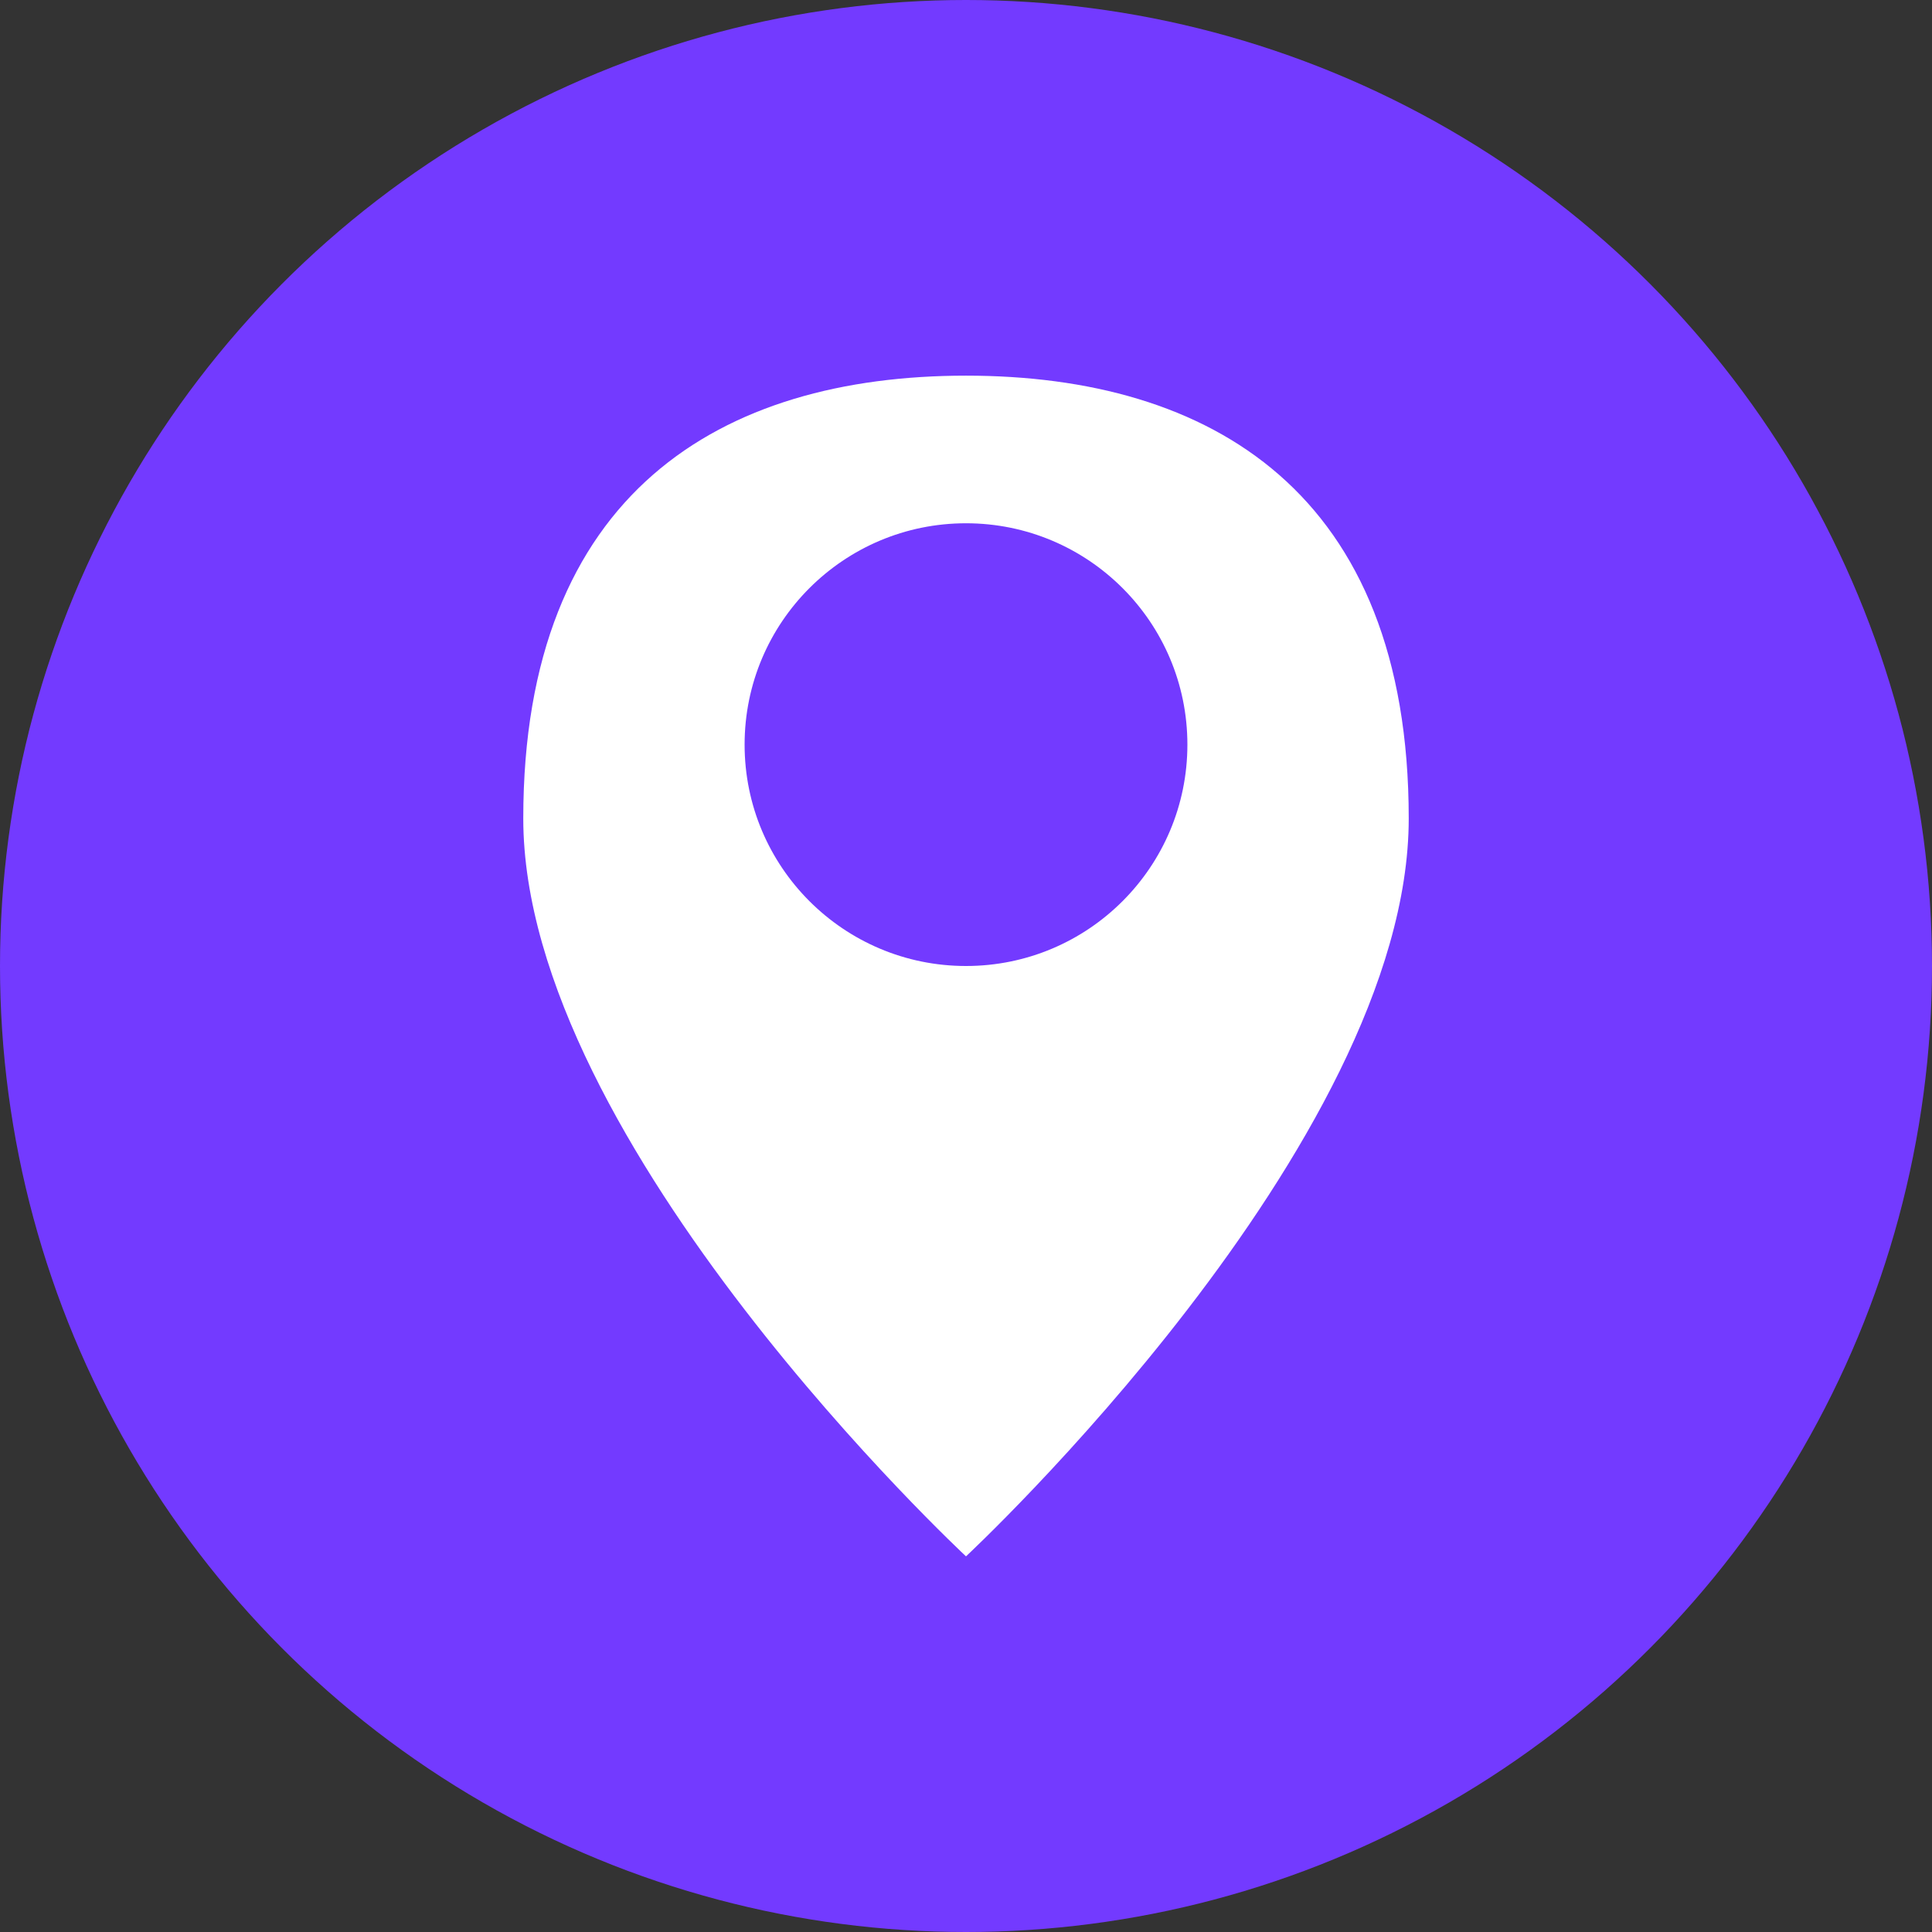 <svg width="32" height="32" viewBox="0 0 32 32" fill="none" xmlns="http://www.w3.org/2000/svg">
<rect x="0" y="0" width="32" height="32" fill="#333333" stroke="none"/>
<circle cx="16" cy="16" r="16" fill="#733AFF"/>
<g clip-path="url(#clip0_1_74)">
<path d="M16 25.778C16 25.778 23.333 18.955 23.333 13.556C23.333 8.156 20.05 6.222 16 6.222C11.95 6.222 8.667 8.156 8.667 13.556C8.667 18.955 16 25.778 16 25.778ZM12.333 12.333C12.333 10.308 13.975 8.667 16 8.667C18.025 8.667 19.667 10.308 19.667 12.333C19.667 14.359 18.025 16 16 16C13.975 16 12.333 14.359 12.333 12.333Z" fill="white"/>
</g>
<defs>
<clipPath id="clip0_1_74">
<rect width="19.556" height="19.556" fill="white" transform="translate(6.222 6.222)"/>
</clipPath>
</defs>
</svg>
